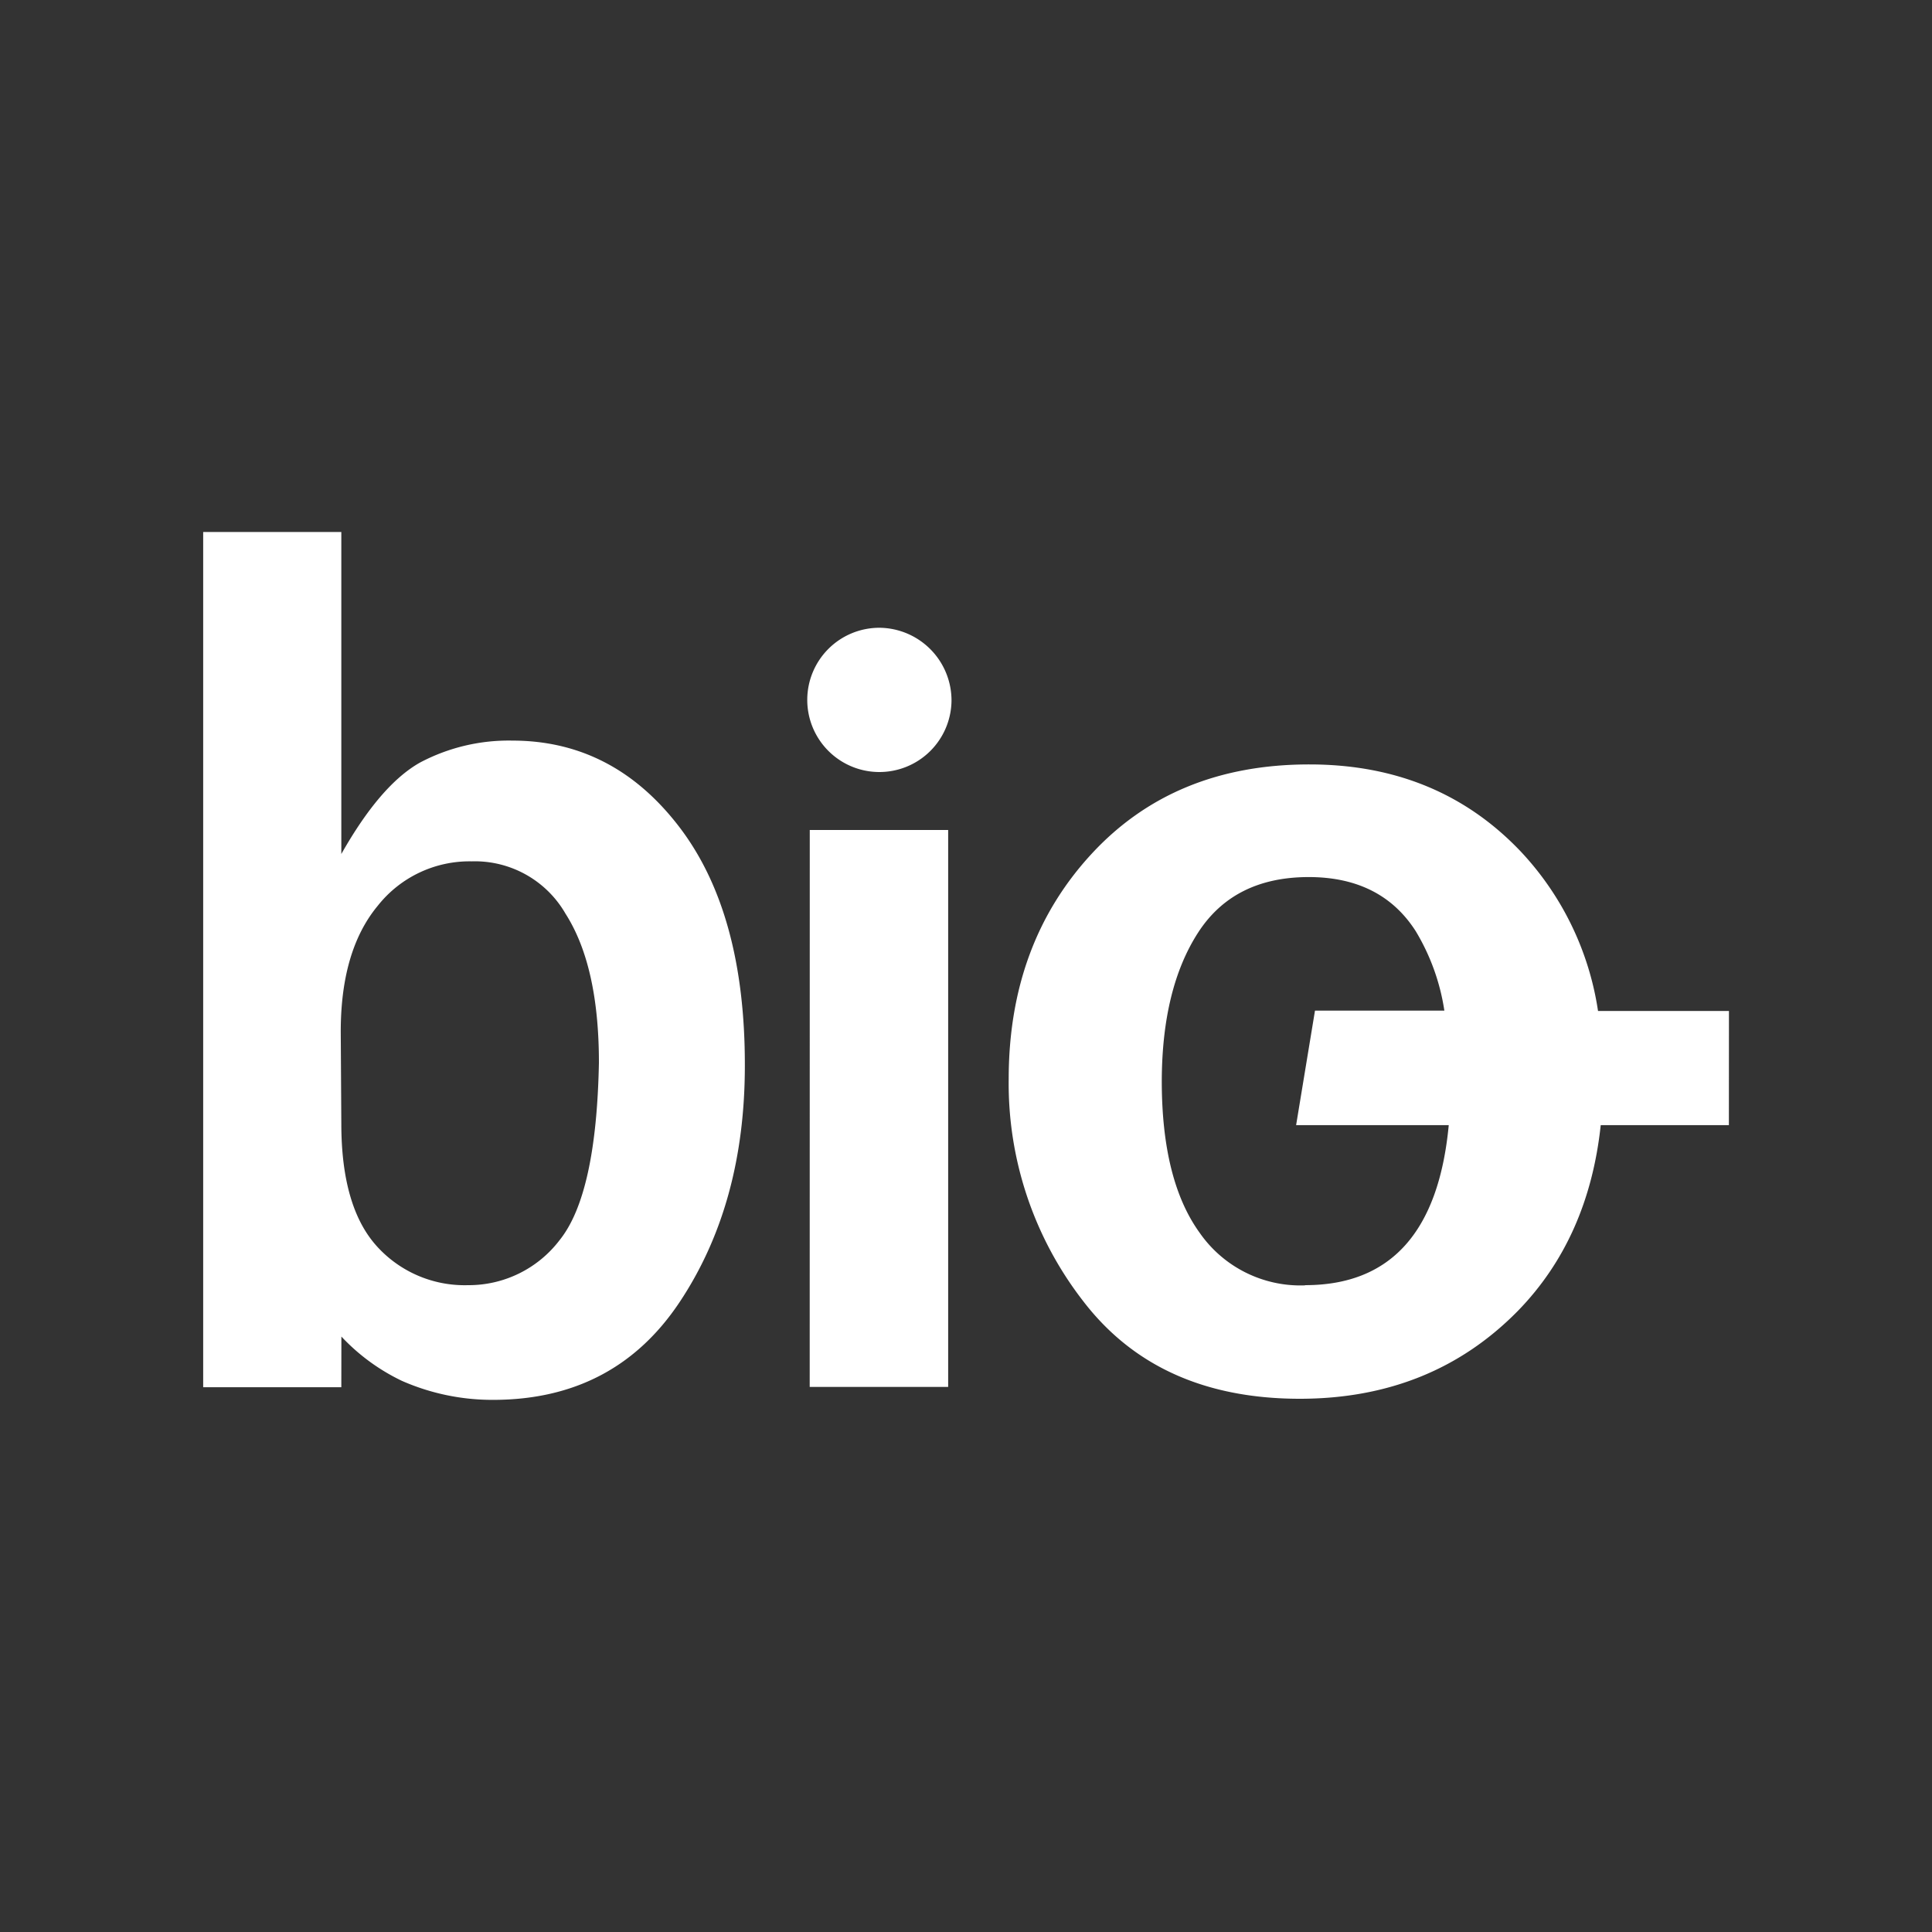 <svg id="Layer_1" data-name="Layer 1" xmlns="http://www.w3.org/2000/svg" viewBox="0 0 300 300"><rect x="0" y="0" width="300" height="300" fill="#333333" stroke="none"/><defs><style>.cls-1{fill:#fff;fill-rule:evenodd;}</style></defs><g id="Layer_1-2" data-name="Layer 1"><g id="Layer_1_1" data-name="Layer 1 1"><path id="_Compound_Path_" data-name="&lt;Compound Path&gt;" class="cls-1" d="M53,215.41H31.55V82.61H53v50q6.09-10.76,12.22-14.2A29.41,29.41,0,0,1,79.55,115q15.65,0,25.9,13.37t10.21,37.11q0,21.47-10.11,36.68t-29,15.21a34.88,34.88,0,0,1-14.14-2.95,31.47,31.47,0,0,1-9.4-6.88Zm0-40.94q0,12.84,5.42,18.94a18.37,18.37,0,0,0,14.24,6.15,17.74,17.74,0,0,0,14.24-7Q92.61,185.46,93,165q0-15-5.18-23.11a16.24,16.24,0,0,0-14.58-8.14,18.17,18.17,0,0,0-14.57,6.88q-5.76,6.93-5.76,19.57Zm215.46.24h-19.9c-1.25,11.68-5.52,21.32-12.9,28.88q-13.38,13.6-33.81,13.61-22,0-33.62-15.12a55.1,55.1,0,0,1-11.6-34.54q0-21,12.85-34.93t33.86-13.91q19.95,0,32.8,13.52a46.11,46.11,0,0,1,12,24.76h20.33Zm-65.8,24.85q19.95,0,22.3-24.85H201.26l2.93-17.78h20.09a33.59,33.59,0,0,0-4.46-12.36q-5.37-8.37-16.59-8.38-11.65,0-17.22,8.67t-5.61,23q0,15.45,5.9,23.59a19.06,19.06,0,0,0,16.35,8.14Zm-76.92-70.68h21.49v86.48H125.73Z"/><path id="_Path_" data-name="&lt;Path&gt;" class="cls-1" d="M147.75,108.82a11.2,11.2,0,1,1-11.18-11.34h0A11.29,11.29,0,0,1,147.75,108.82Z"/></g></g></svg>